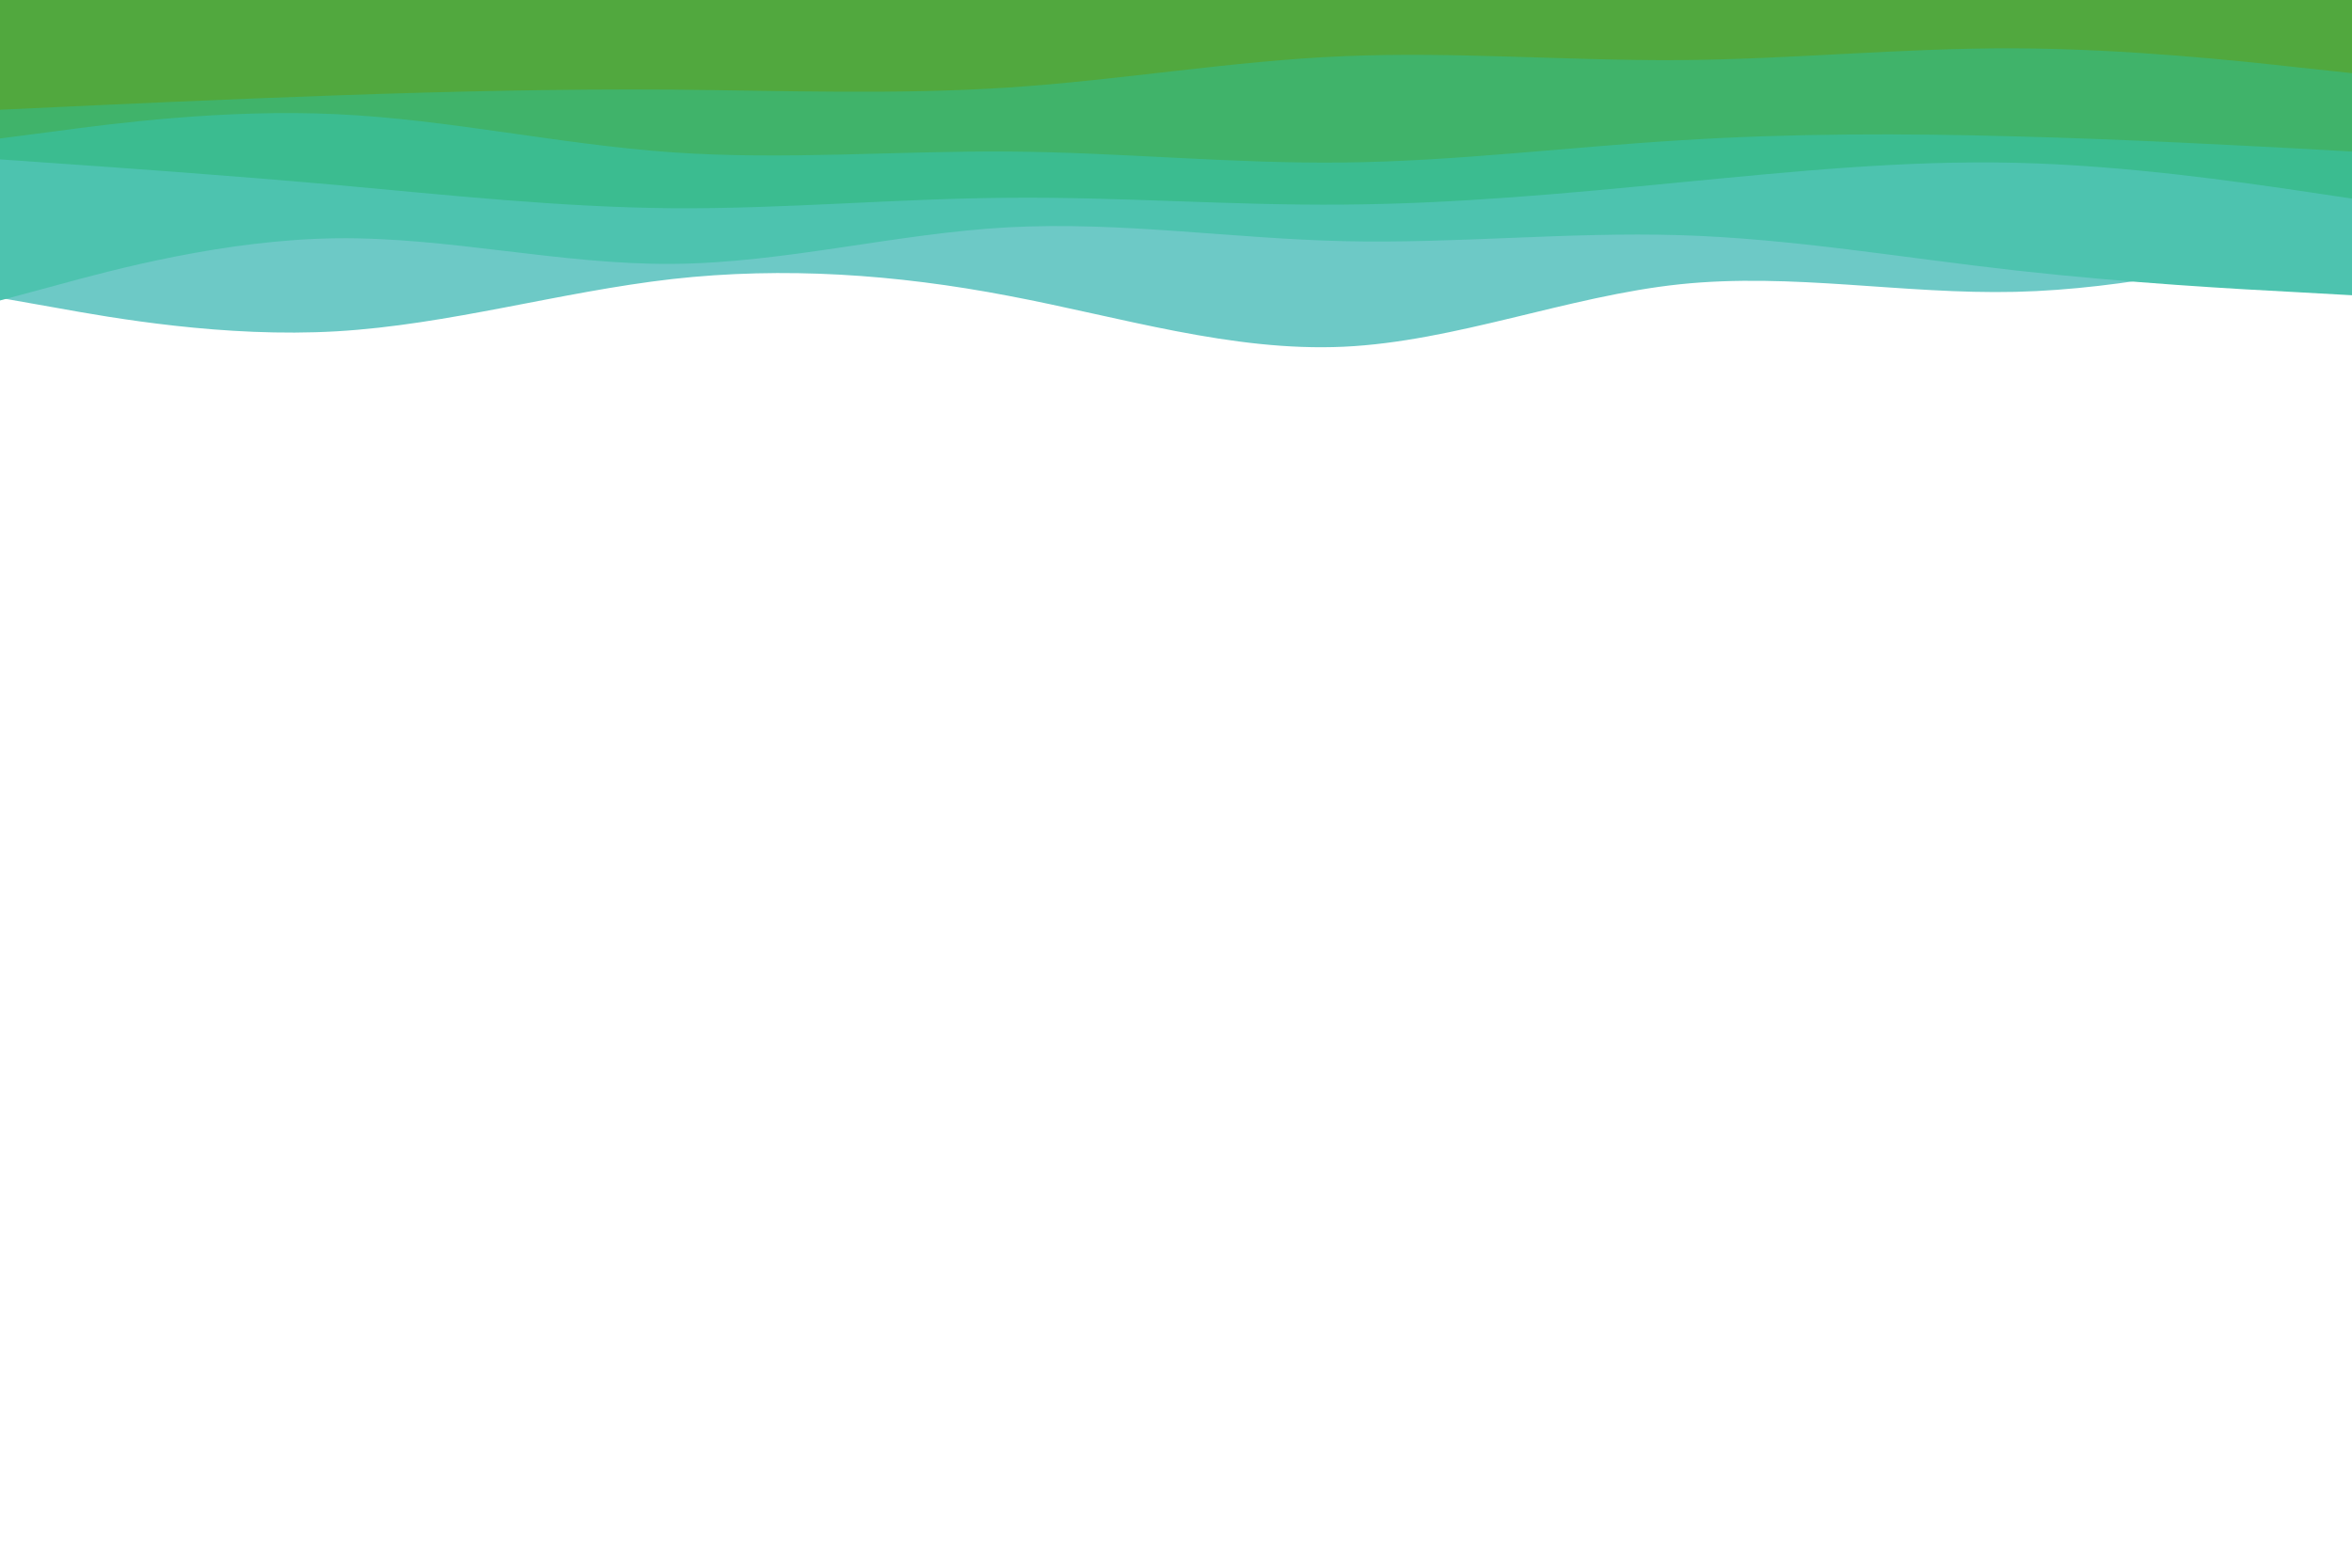 <svg id="visual" viewBox="0 0 900 600" width="900" height="600" xmlns="http://www.w3.org/2000/svg" xmlns:xlink="http://www.w3.org/1999/xlink" version="1.1"><path d="M0 114L21.5 117.8C43 121.7 86 129.3 128.8 126.8C171.7 124.3 214.3 111.7 257.2 106.8C300 102 343 105 385.8 113.2C428.7 121.3 471.3 134.7 514.2 132.7C557 130.7 600 113.3 642.8 108.8C685.7 104.3 728.3 112.7 771.2 111.7C814 110.7 857 100.3 878.5 95.2L900 90L900 0L878.5 0C857 0 814 0 771.2 0C728.3 0 685.7 0 642.8 0C600 0 557 0 514.2 0C471.3 0 428.7 0 385.8 0C343 0 300 0 257.2 0C214.3 0 171.7 0 128.8 0C86 0 43 0 21.5 0L0 0Z" fill="#6dc9c6"></path><path d="M0 115L21.5 109.2C43 103.3 86 91.7 128.8 91.2C171.7 90.7 214.3 101.3 257.2 101C300 100.7 343 89.3 385.8 87C428.7 84.7 471.3 91.3 514.2 92.3C557 93.3 600 88.7 642.8 90C685.7 91.3 728.3 98.7 771.2 103.5C814 108.3 857 110.7 878.5 111.8L900 113L900 0L878.5 0C857 0 814 0 771.2 0C728.3 0 685.7 0 642.8 0C600 0 557 0 514.2 0C471.3 0 428.7 0 385.8 0C343 0 300 0 257.2 0C214.3 0 171.7 0 128.8 0C86 0 43 0 21.5 0L0 0Z" fill="#4dc3af"></path><path d="M0 61L21.5 62.5C43 64 86 67 128.8 70.8C171.7 74.7 214.3 79.3 257.2 79.7C300 80 343 76 385.8 75.7C428.7 75.3 471.3 78.7 514.2 78.3C557 78 600 74 642.8 69.8C685.7 65.7 728.3 61.3 771.2 62.3C814 63.3 857 69.7 878.5 72.8L900 76L900 0L878.5 0C857 0 814 0 771.2 0C728.3 0 685.7 0 642.8 0C600 0 557 0 514.2 0C471.3 0 428.7 0 385.8 0C343 0 300 0 257.2 0C214.3 0 171.7 0 128.8 0C86 0 43 0 21.5 0L0 0Z" fill="#3bbc90"></path><path d="M0 53L21.5 50.2C43 47.3 86 41.7 128.8 43.7C171.7 45.7 214.3 55.3 257.2 58.3C300 61.3 343 57.7 385.8 58C428.7 58.3 471.3 62.7 514.2 62.2C557 61.7 600 56.3 642.8 53.7C685.7 51 728.3 51 771.2 52.2C814 53.3 857 55.7 878.5 56.8L900 58L900 0L878.5 0C857 0 814 0 771.2 0C728.3 0 685.7 0 642.8 0C600 0 557 0 514.2 0C471.3 0 428.7 0 385.8 0C343 0 300 0 257.2 0C214.3 0 171.7 0 128.8 0C86 0 43 0 21.5 0L0 0Z" fill="#40b36a"></path><path d="M0 42L21.5 41C43 40 86 38 128.8 36.5C171.7 35 214.3 34 257.2 34.3C300 34.7 343 36.3 385.8 33.5C428.7 30.7 471.3 23.3 514.2 21.5C557 19.7 600 23.3 642.8 23C685.7 22.7 728.3 18.3 771.2 18.5C814 18.7 857 23.3 878.5 25.7L900 28L900 0L878.5 0C857 0 814 0 771.2 0C728.3 0 685.7 0 642.8 0C600 0 557 0 514.2 0C471.3 0 428.7 0 385.8 0C343 0 300 0 257.2 0C214.3 0 171.7 0 128.8 0C86 0 43 0 21.5 0L0 0Z" fill="#51a83e"></path></svg>